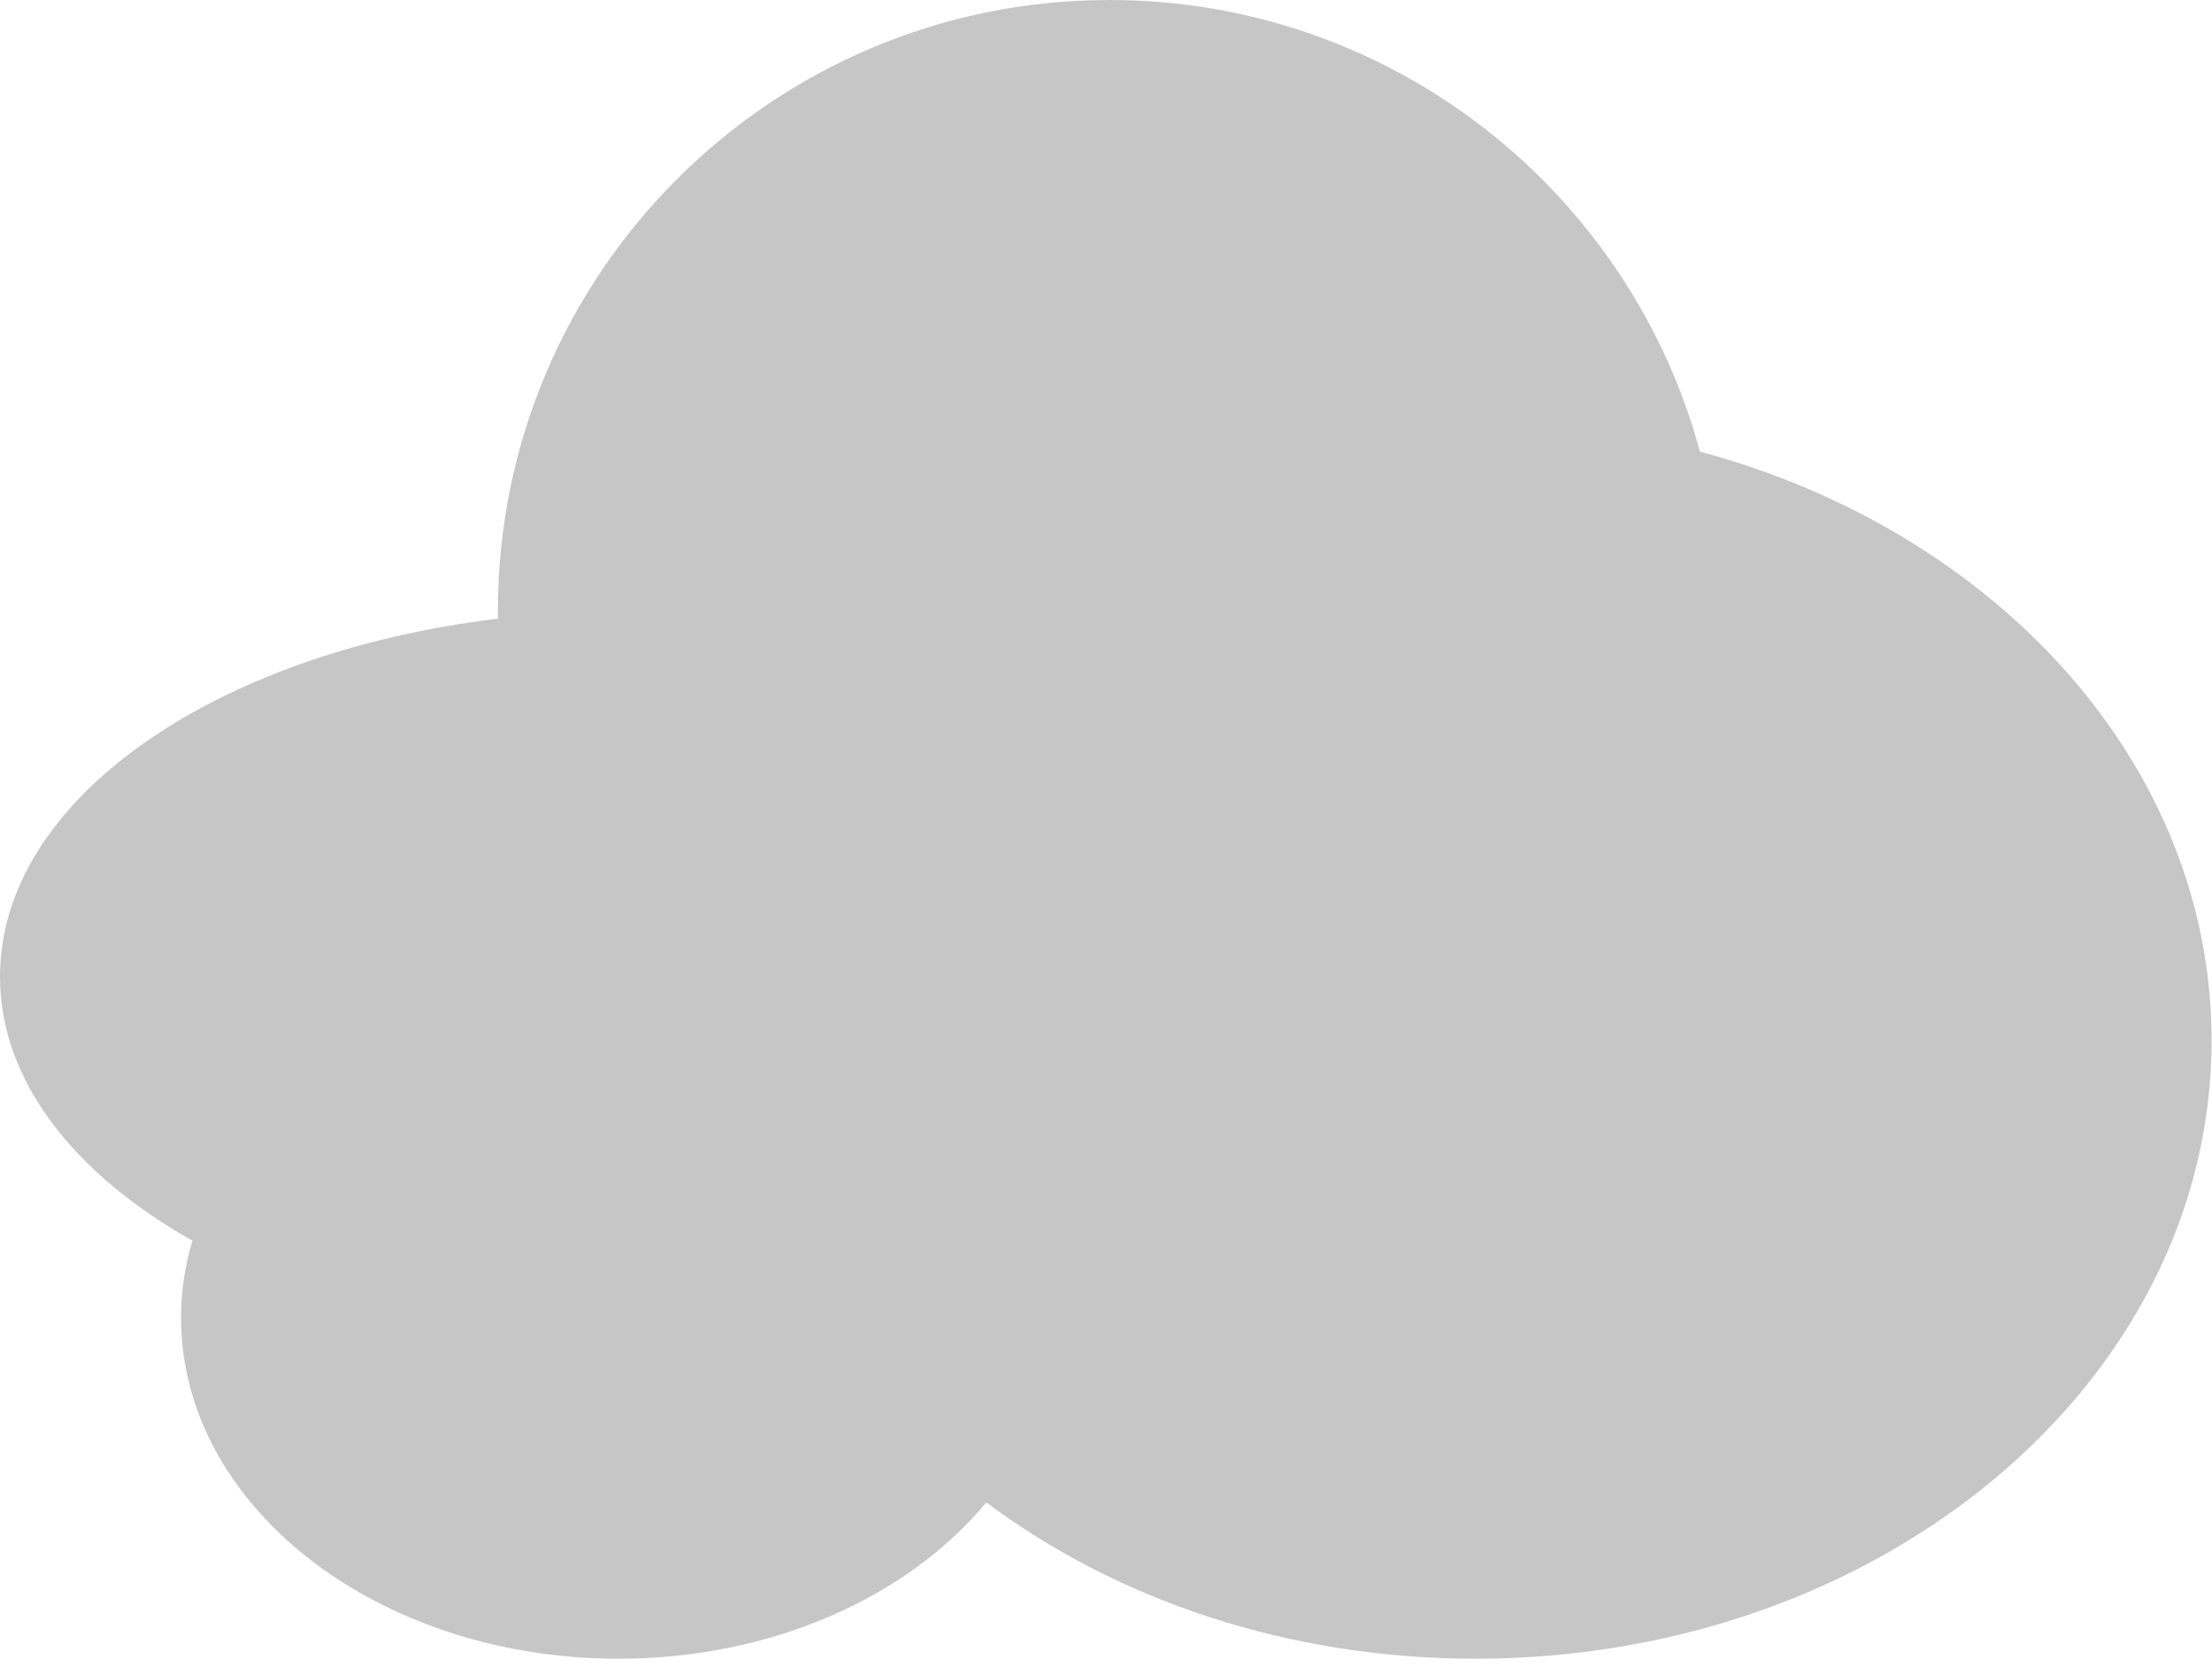 <svg width="219" height="165" viewBox="0 0 219 165" fill="none" xmlns="http://www.w3.org/2000/svg">
<path opacity="1" d="M168.301 44.71C161.34 18.951 137.809 0 109.847 0C76.398 0 49.292 27.103 49.292 60.526C49.292 60.774 49.312 61.013 49.312 61.252C21.181 64.616 0 79.198 0 96.695C0 106.967 7.319 116.234 19.05 122.823C18.323 125.281 17.924 127.829 17.924 130.457C17.924 149.099 37.313 164.218 61.242 164.218C76.518 164.218 89.941 158.047 97.649 148.741C110.524 158.366 127.483 164.218 146.075 164.218C186.325 164.218 218.958 136.817 218.958 103.006C218.958 75.714 197.687 52.603 168.301 44.71Z" fill="#C6C6C6"/>
</svg>
